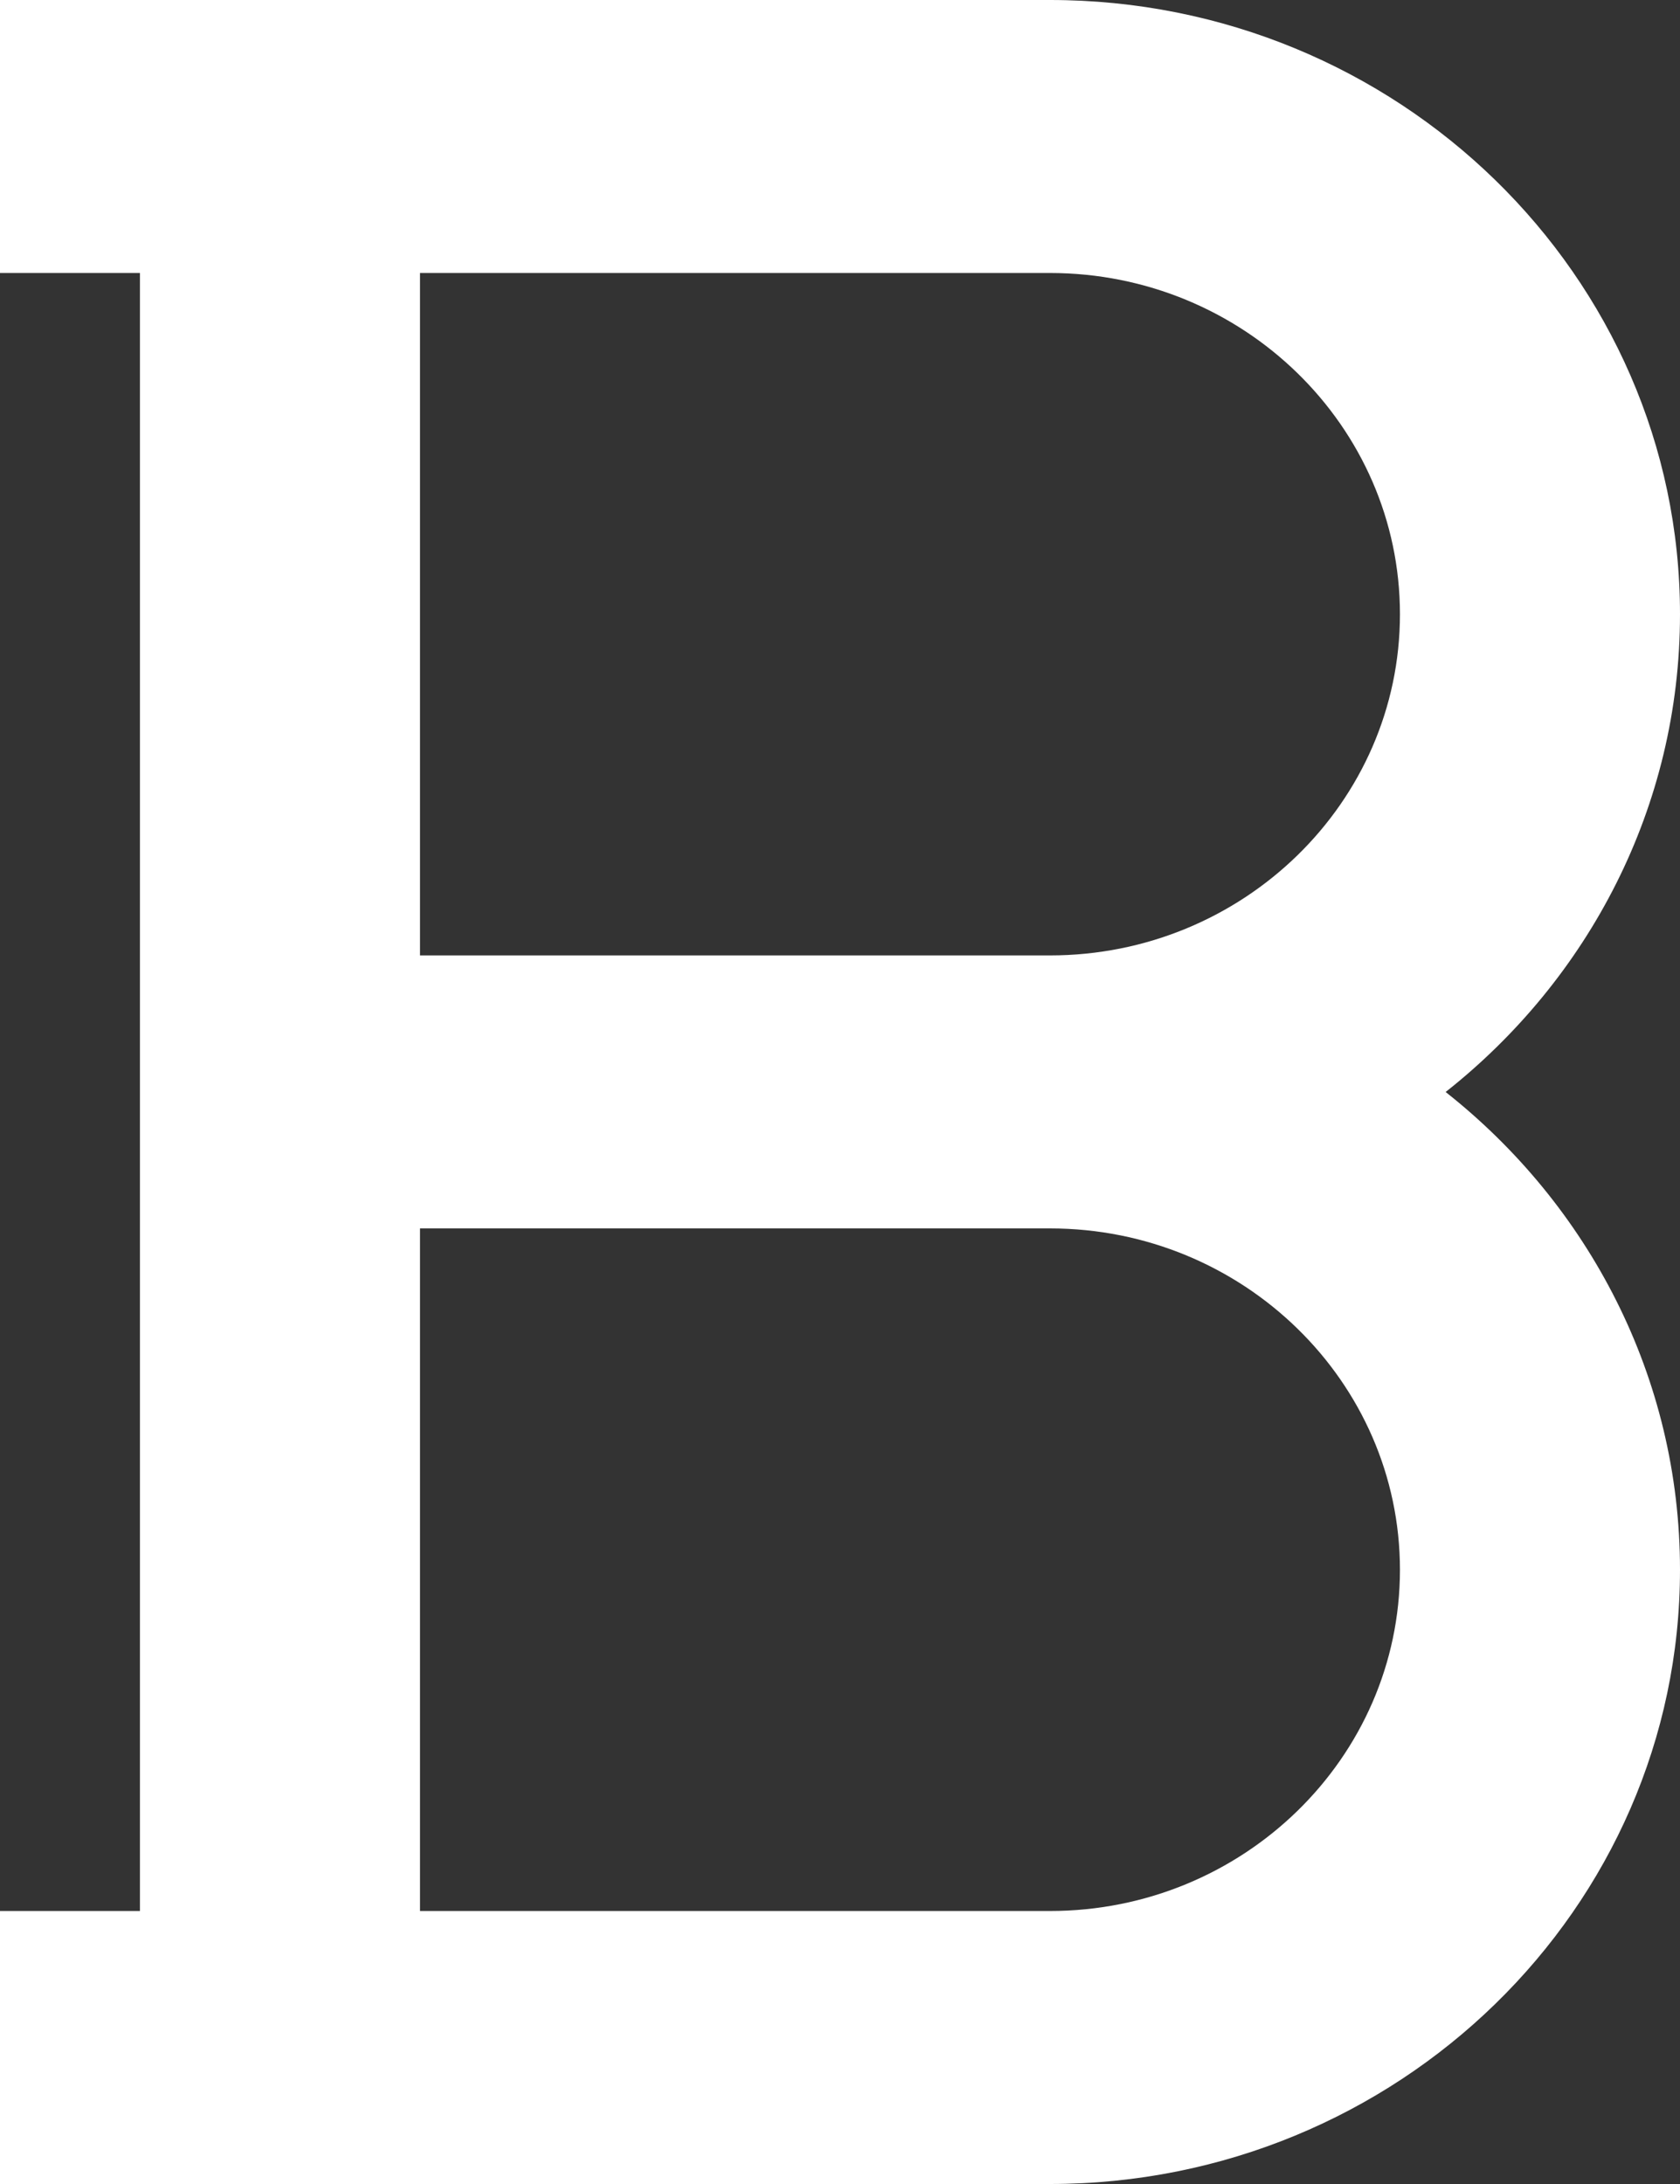<svg width="10" height="13" viewBox="0 0 10 13" fill="none" xmlns="http://www.w3.org/2000/svg">
<rect x="0" y="0" width="10" height="13" fill="#333333" stroke="none"/>
<path d="M8.605 6.5C9.455 5.829 10 4.804 10 3.656C10 1.64 8.318 0 6.25 0H0V1.625H0.833V11.375H0V13H6.25C8.318 13 10 11.36 10 9.344C10 8.196 9.455 7.171 8.605 6.5ZM6.25 11.375H2.5V7.312H6.25C7.399 7.312 8.333 8.224 8.333 9.344C8.333 10.464 7.399 11.375 6.25 11.375ZM6.25 5.687H2.5V1.625H6.25C7.399 1.625 8.333 2.536 8.333 3.656C8.333 4.776 7.399 5.687 6.25 5.687Z" fill="white"/>
</svg>
